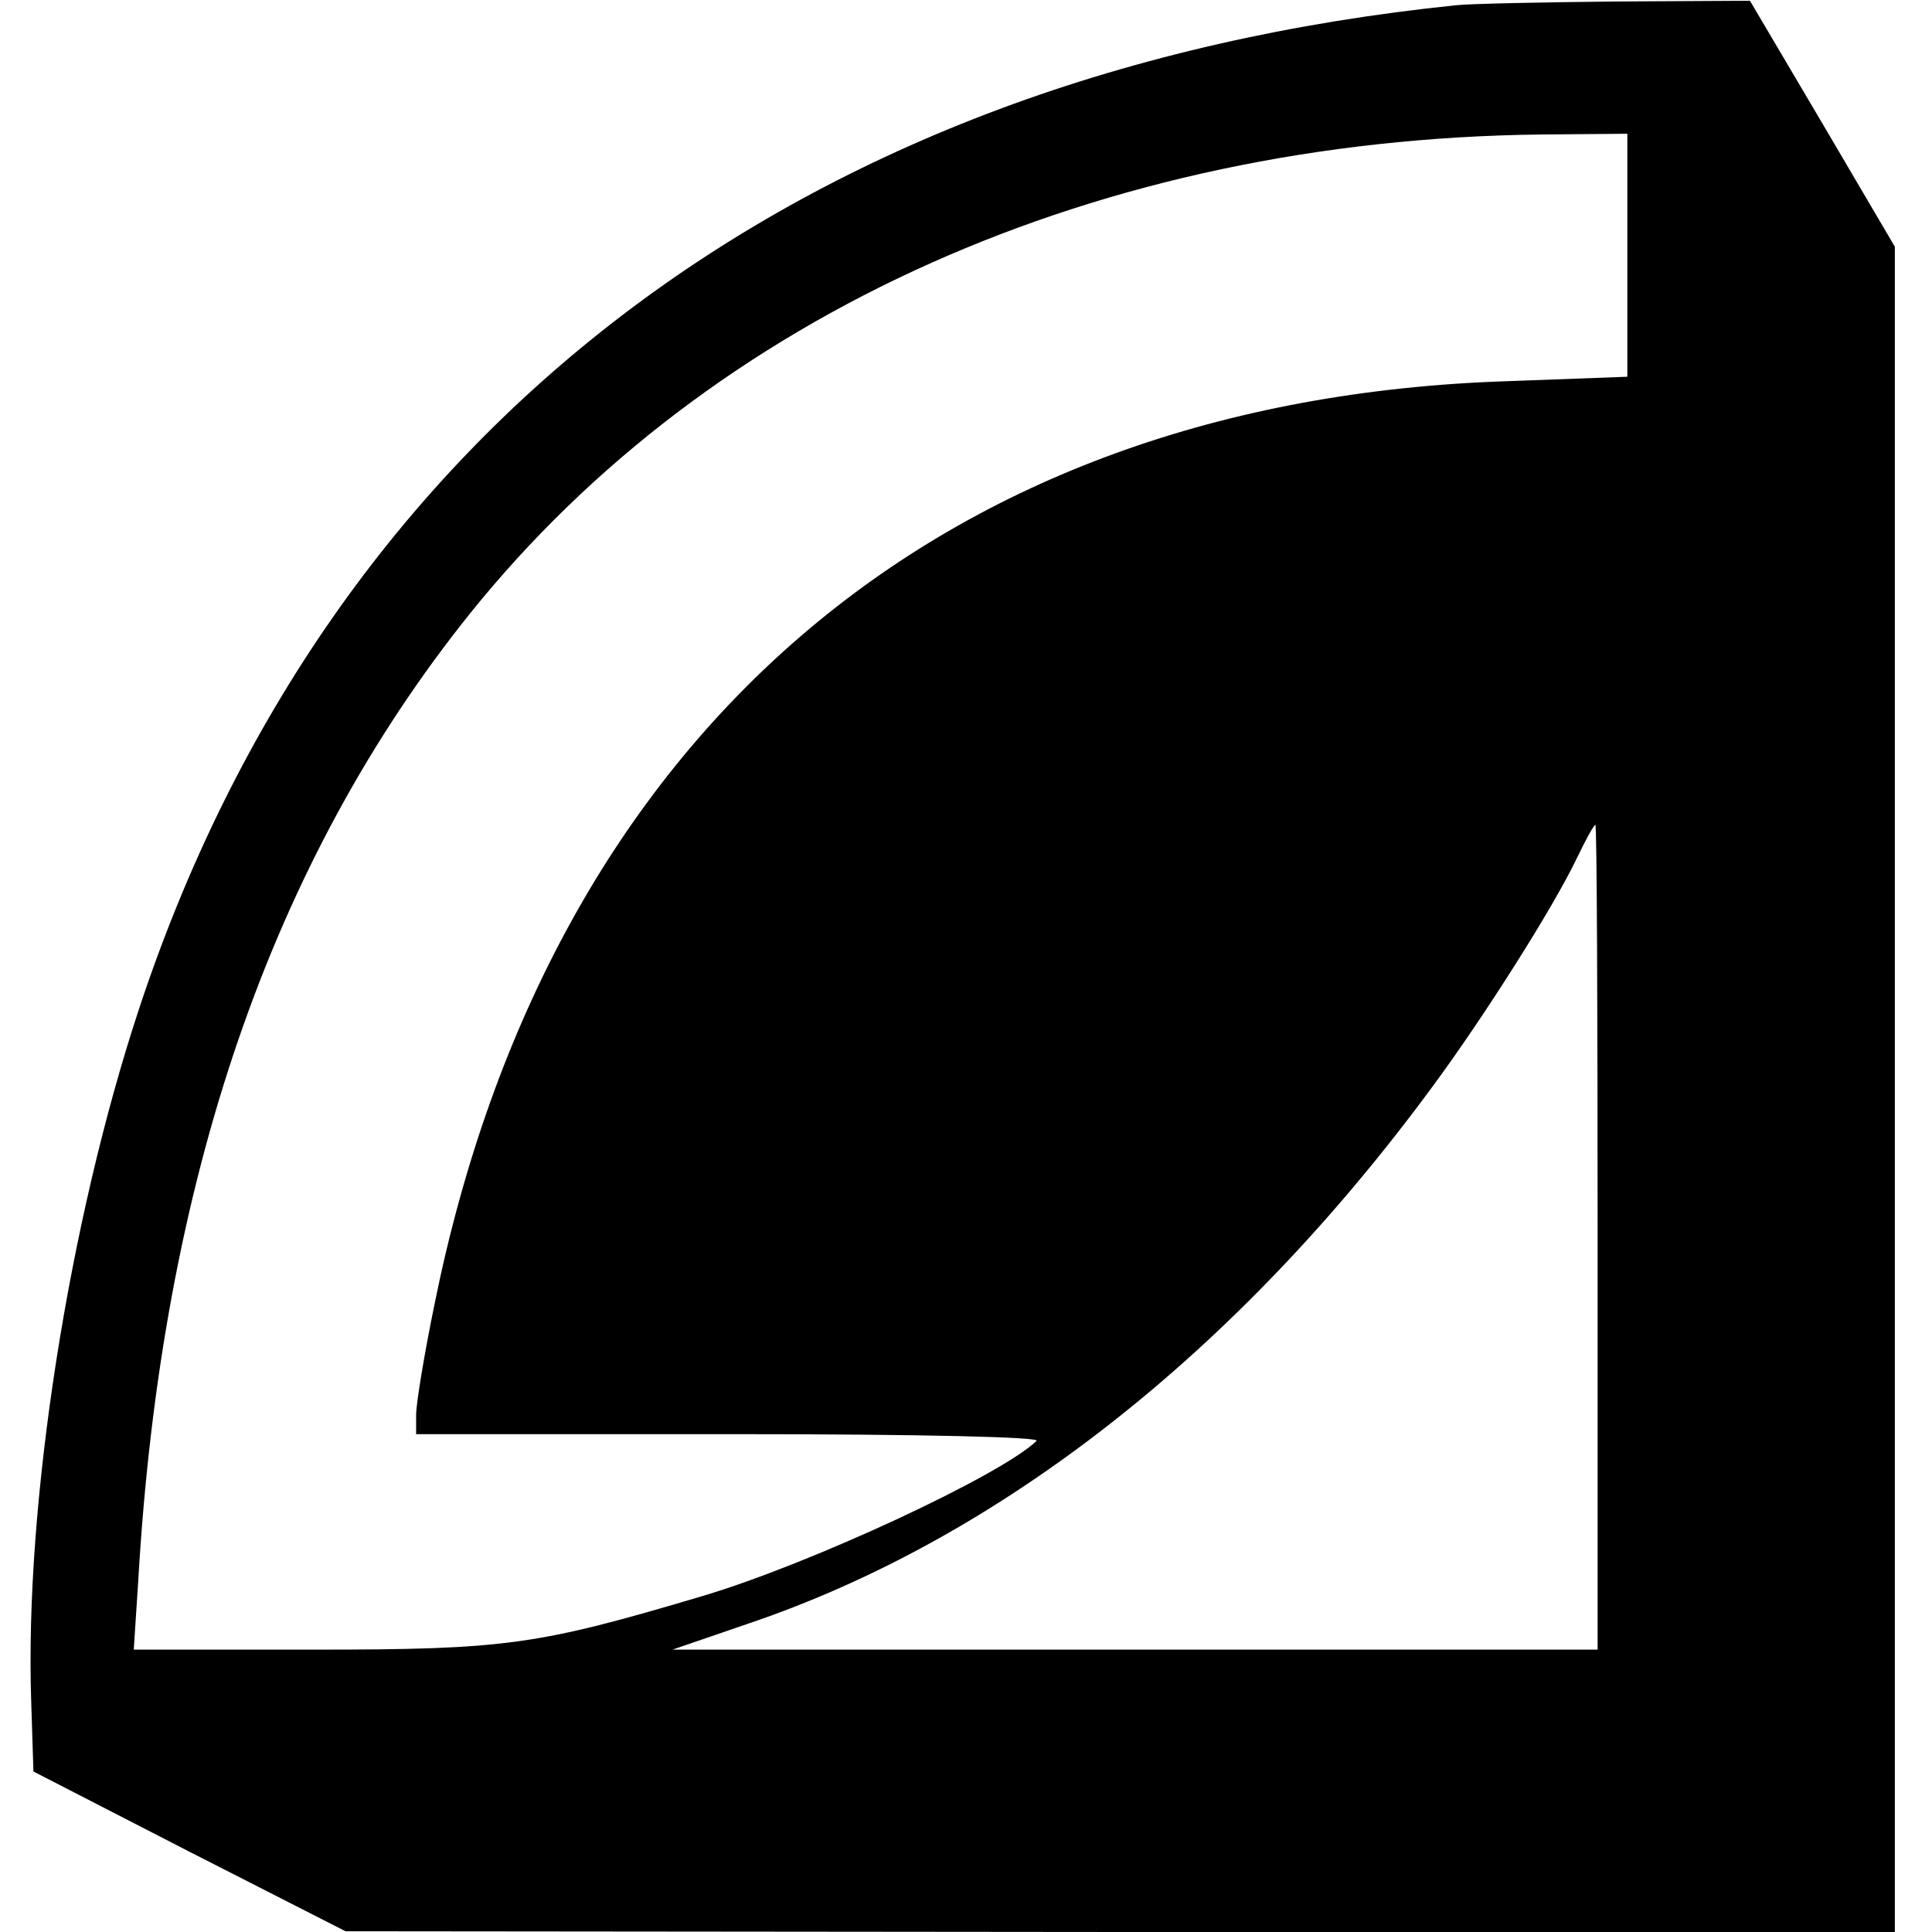 <?xml version="1.0" standalone="no"?>
<!DOCTYPE svg PUBLIC "-//W3C//DTD SVG 20010904//EN"
 "http://www.w3.org/TR/2001/REC-SVG-20010904/DTD/svg10.dtd">
<svg version="1.0" xmlns="http://www.w3.org/2000/svg"
 width="260pt" height="260pt" viewBox="0 0 260 260"
 preserveAspectRatio="xMidYMid meet">
<g transform="translate(0,260) scale(0.1,-0.1)"
fill="#000000" stroke="none">
<path d="M1960 2593 c-886 -91 -1515 -570 -1773 -1351 -95 -288 -154 -667
-145 -932 l3 -94 210 -108 210 -107 1043 -1 1042 0 0 1134 0 1134 -97 165 -98
166 -180 -1 c-99 -1 -196 -3 -215 -5z m230 -337 l0 -163 -162 -6 c-765 -25
-1288 -476 -1443 -1241 -14 -68 -25 -135 -25 -150 l0 -26 422 0 c264 0 418 -4
413 -9 -47 -46 -305 -166 -450 -209 -222 -66 -264 -72 -522 -72 l-243 0 6 92
c31 539 179 969 447 1303 325 404 847 637 1440 644 l117 1 0 -164z m-40 -1321
l0 -555 -622 0 -623 0 102 35 c337 114 657 364 921 723 68 92 162 240 194 307
12 25 23 45 25 45 2 0 3 -250 3 -555z"/>
</g>
</svg>
